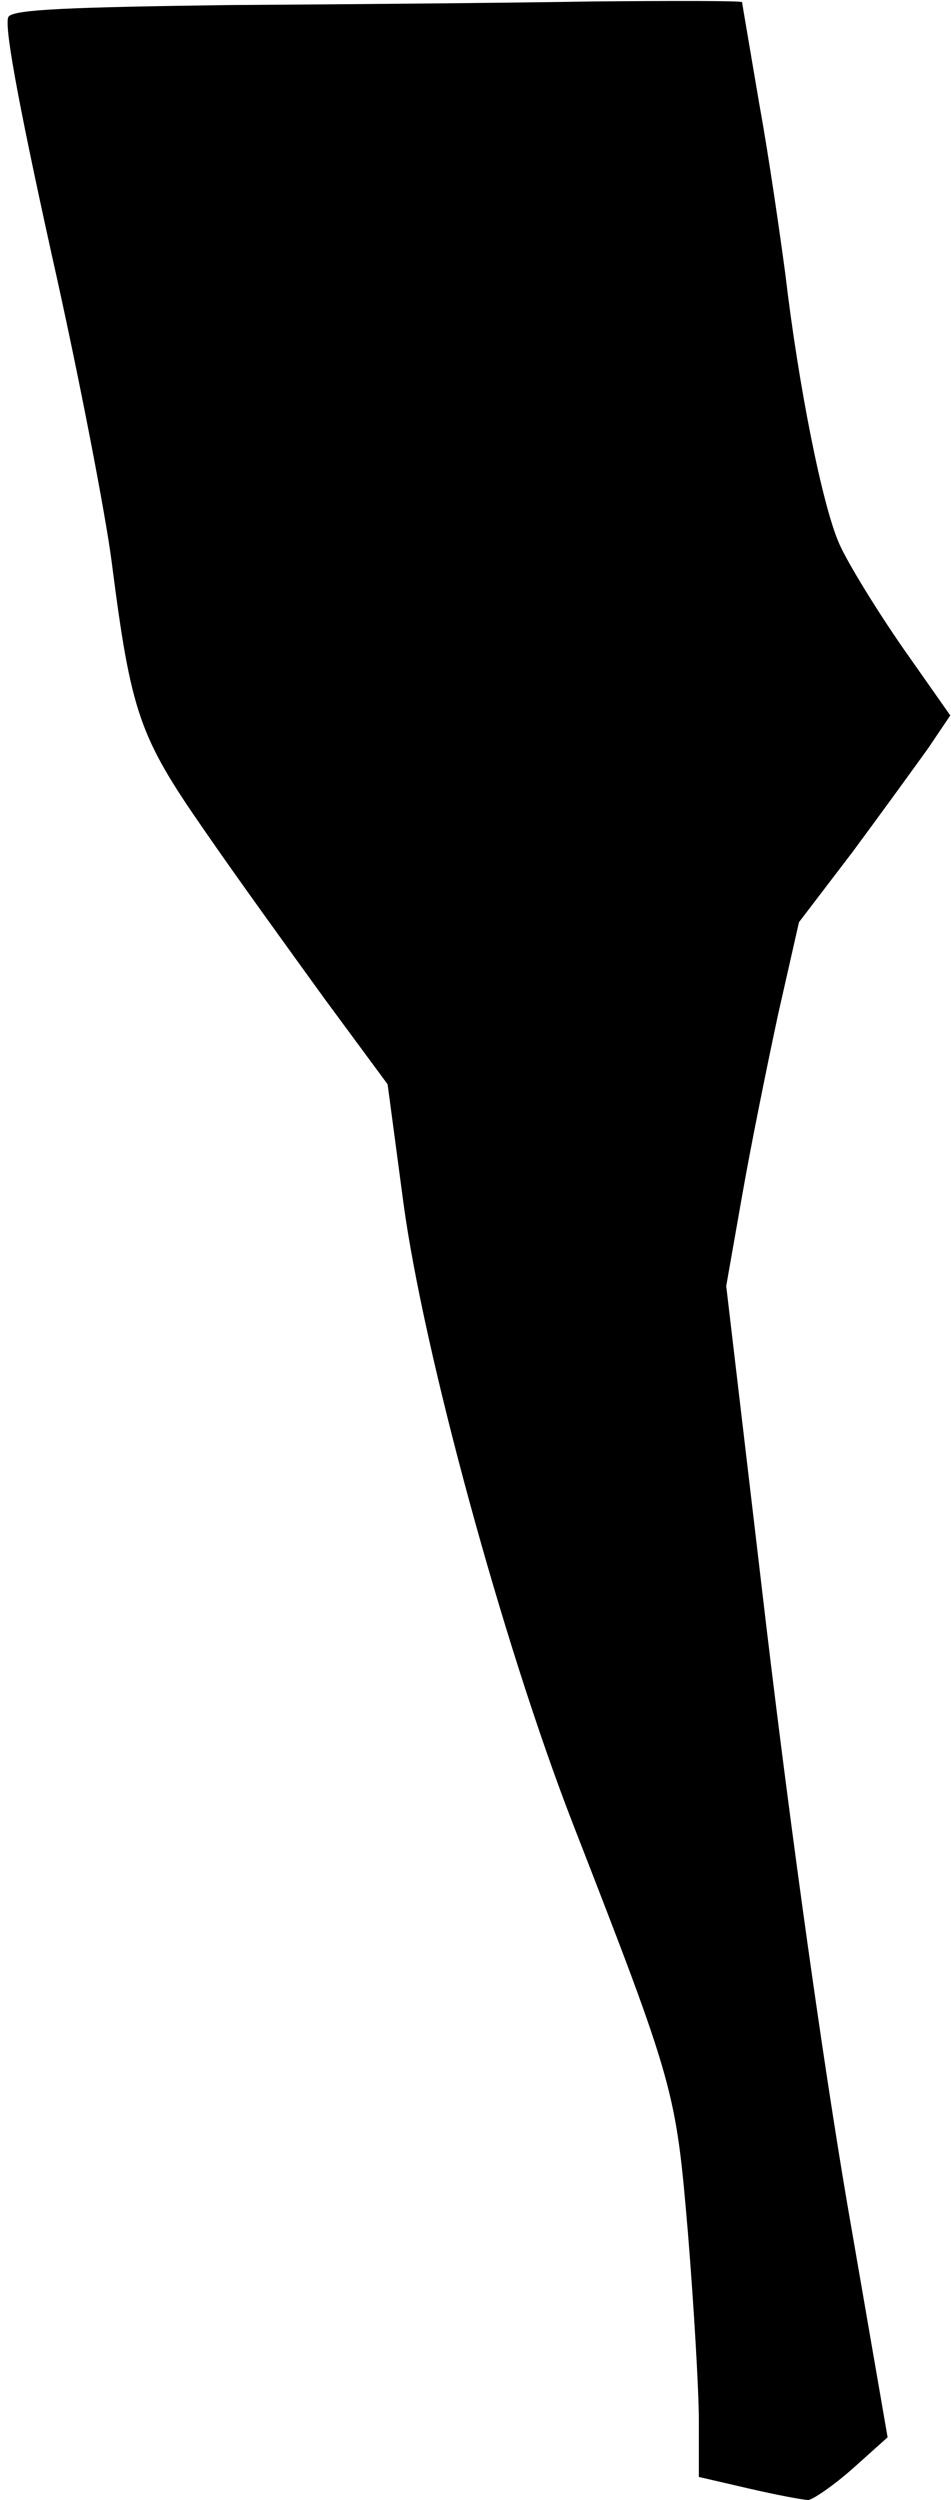 <?xml version="1.0" standalone="no"?>
<!DOCTYPE svg PUBLIC "-//W3C//DTD SVG 20010904//EN"
 "http://www.w3.org/TR/2001/REC-SVG-20010904/DTD/svg10.dtd">
<svg version="1.0" xmlns="http://www.w3.org/2000/svg"
 width="132pt" height="347pt" viewBox="0 0 132 347"
 preserveAspectRatio="xMidYMid meet">
<g transform="translate(0,347) scale(0.1,-0.1)"
fill="#000000" stroke="none">
<path fill="#000000" stroke="none" d="M319 3463 c-221 -3 -299 -6 -307 -16
-7 -8 11 -109 59 -327 39 -173 76 -367 84 -430 27 -210 38 -242 129 -373 44
-64 120 -169 167 -234 l87 -118 22 -165 c28 -207 138 -611 235 -861 142 -365
143 -370 160 -570 8 -99 15 -216 15 -259 l0 -78 69 -16 c39 -9 76 -16 83 -16
7 1 35 20 62 44 l48 43 -56 324 c-34 200 -77 506 -112 799 l-56 475 22 125
c12 69 35 182 50 252 l29 128 74 97 c40 54 87 119 105 144 l31 46 -66 94 c-36
52 -76 117 -88 144 -24 54 -57 222 -75 375 -7 52 -22 158 -36 235 -13 77 -24
141 -24 142 0 2 -93 2 -207 1 -115 -2 -341 -4 -504 -5z"/>
</g>
</svg>

